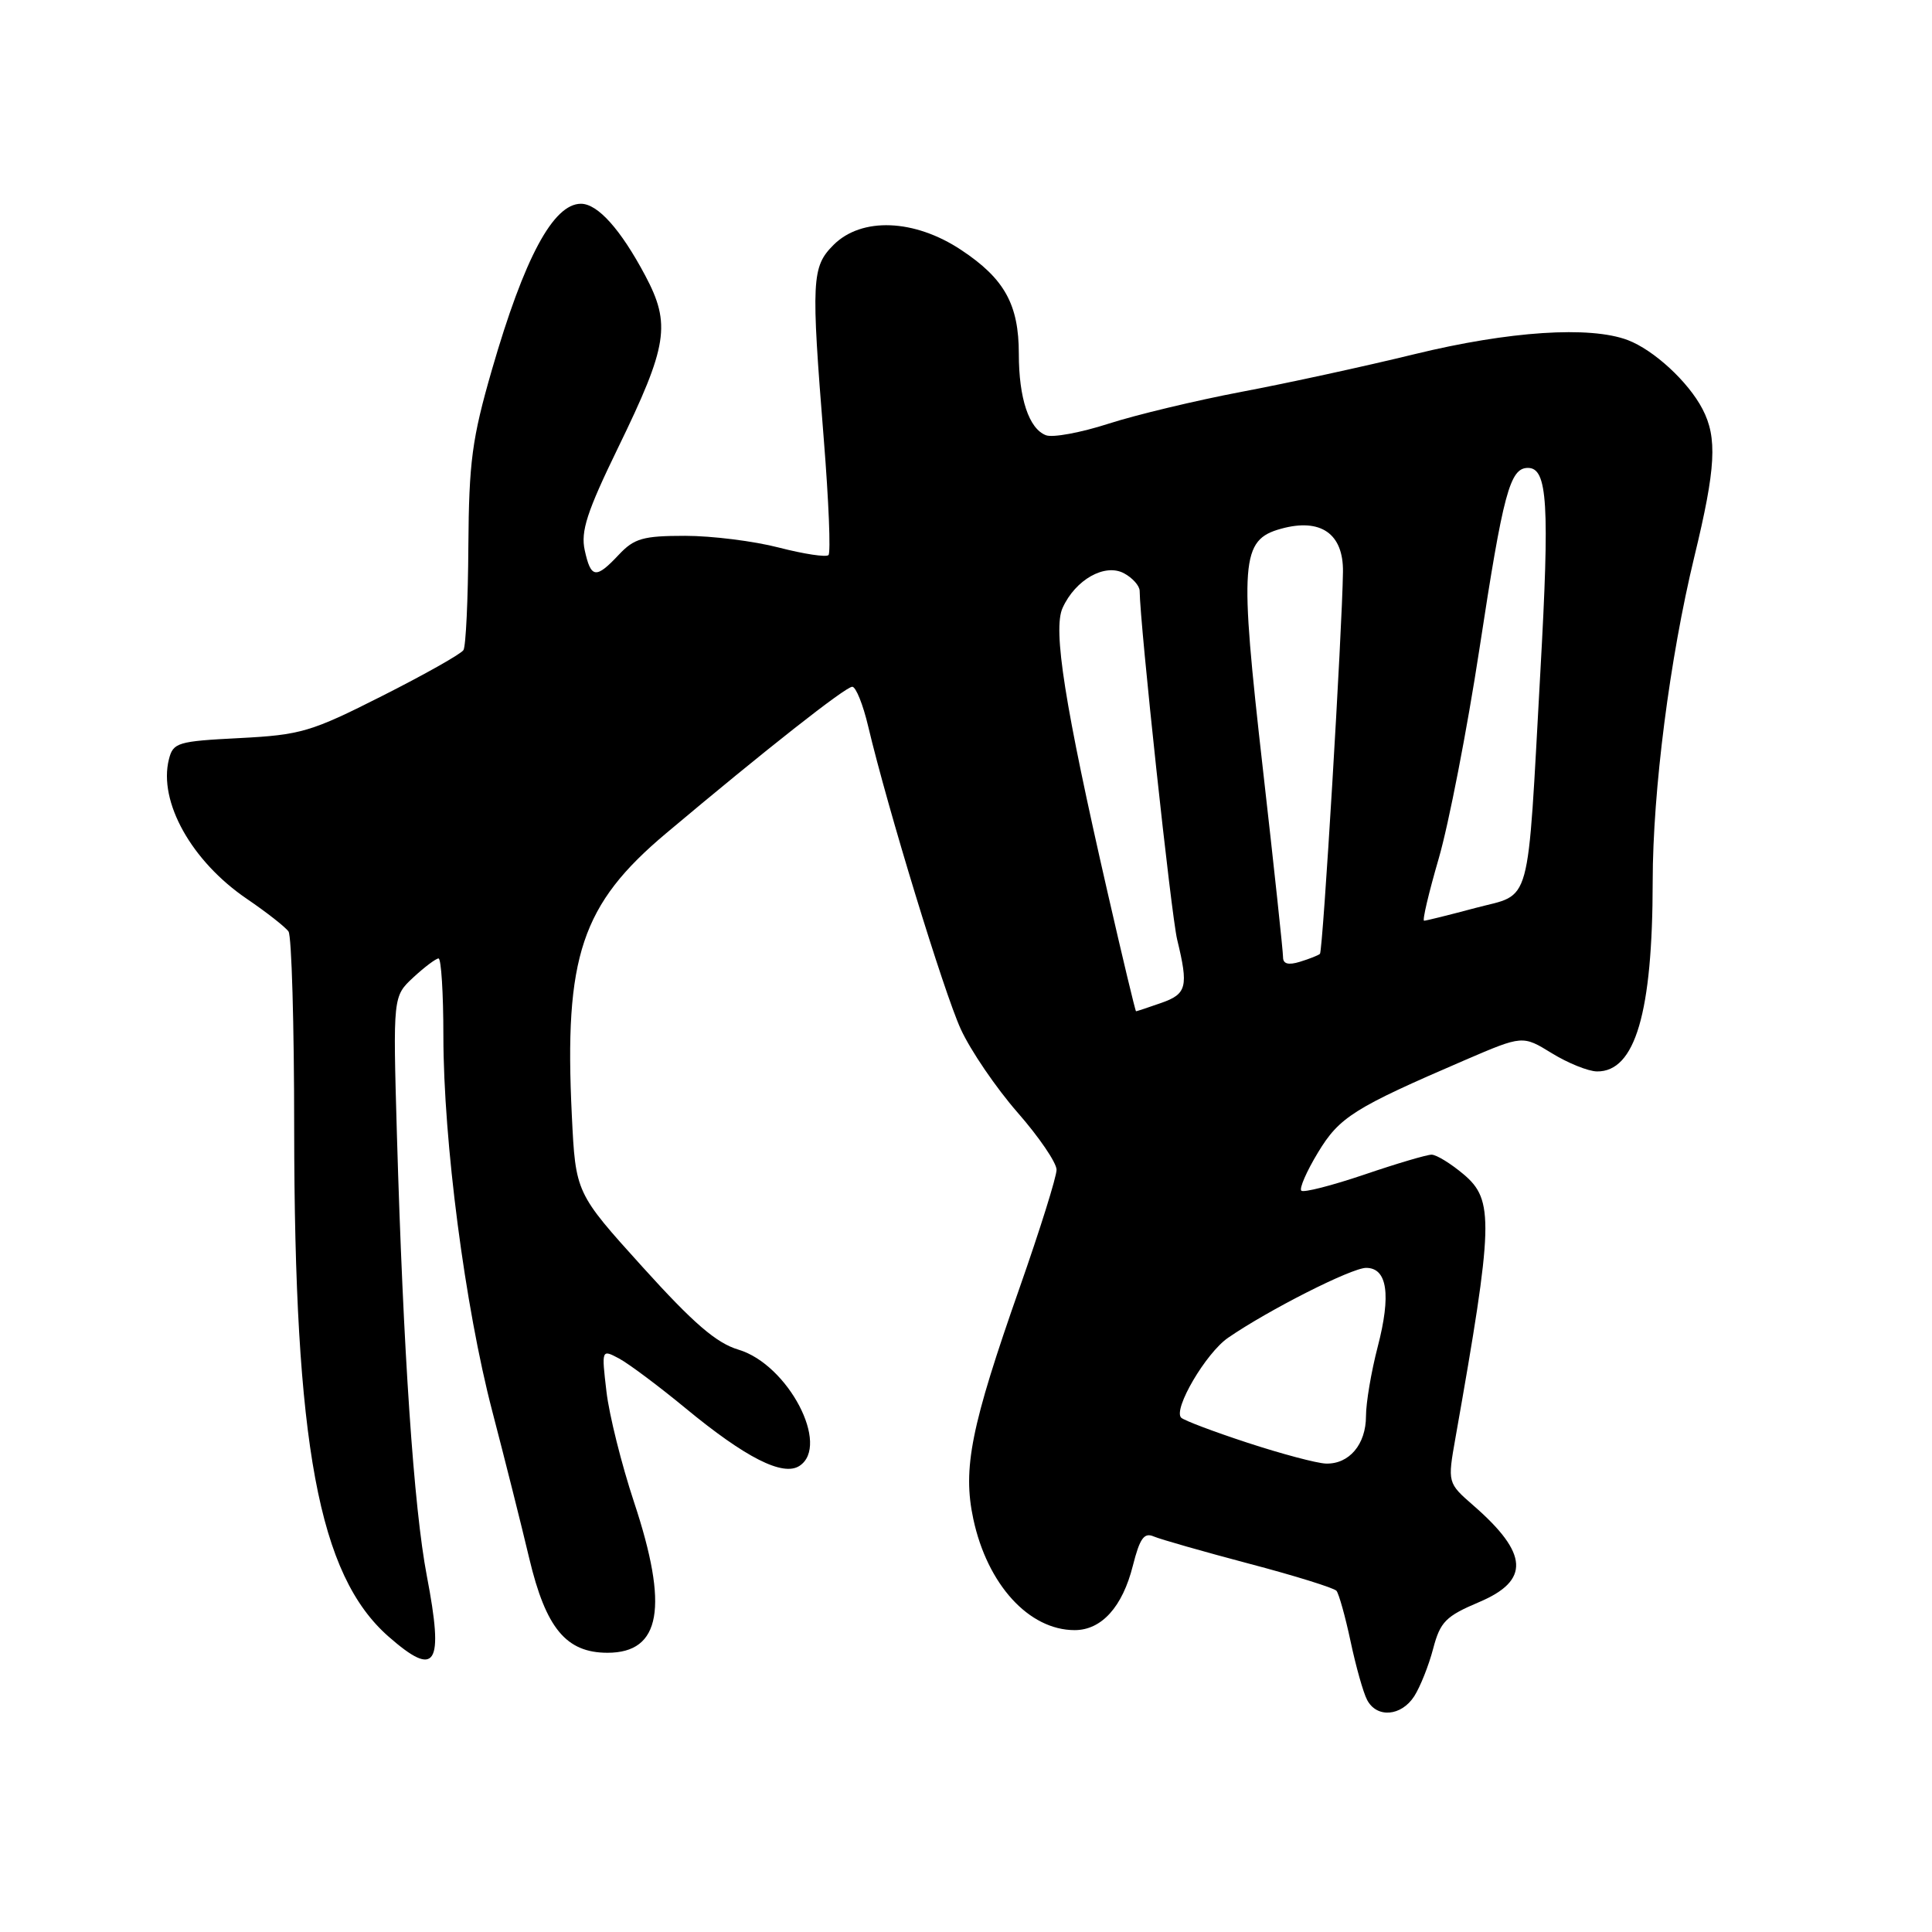 <?xml version="1.0" encoding="UTF-8" standalone="no"?>
<!DOCTYPE svg PUBLIC "-//W3C//DTD SVG 1.1//EN" "http://www.w3.org/Graphics/SVG/1.1/DTD/svg11.dtd" >
<svg xmlns="http://www.w3.org/2000/svg" xmlns:xlink="http://www.w3.org/1999/xlink" version="1.1" viewBox="0 0 256 256">
 <g >
 <path fill="currentColor"
d=" M 187.40 224.75 C 188.19 223.51 189.32 220.68 189.90 218.46 C 190.84 214.89 191.57 214.16 195.98 212.29 C 202.75 209.43 202.55 205.86 195.25 199.50 C 191.80 196.49 191.80 196.49 192.86 190.50 C 197.90 162.01 197.99 159.01 193.92 155.59 C 192.23 154.17 190.33 153.00 189.69 153.00 C 189.06 153.00 185.03 154.19 180.75 155.65 C 176.46 157.10 172.72 158.06 172.43 157.77 C 172.14 157.48 173.13 155.21 174.63 152.73 C 177.48 148.01 179.39 146.81 194.13 140.46 C 201.76 137.18 201.76 137.18 205.63 139.56 C 207.76 140.87 210.44 141.95 211.60 141.97 C 216.67 142.04 218.98 134.18 218.99 116.80 C 219.00 104.75 221.25 87.24 224.51 73.76 C 227.36 62.01 227.58 58.01 225.59 54.20 C 223.70 50.57 219.13 46.37 215.68 45.06 C 210.66 43.17 199.99 43.87 187.47 46.92 C 180.89 48.53 170.55 50.78 164.50 51.92 C 158.45 53.07 150.51 54.97 146.86 56.15 C 143.20 57.33 139.48 58.02 138.59 57.67 C 136.34 56.81 135.00 52.78 135.00 46.89 C 135.00 40.35 133.10 36.92 127.36 33.12 C 121.17 29.01 114.17 28.74 110.45 32.45 C 107.55 35.36 107.46 37.04 109.16 58.25 C 109.81 66.36 110.09 73.24 109.78 73.55 C 109.47 73.86 106.52 73.41 103.22 72.56 C 99.91 71.70 94.32 71.00 90.78 71.00 C 85.21 71.00 84.03 71.34 82.00 73.50 C 78.96 76.74 78.30 76.65 77.48 72.91 C 76.93 70.40 77.77 67.81 81.90 59.32 C 88.49 45.78 88.93 42.97 85.49 36.50 C 82.24 30.39 79.20 27.00 76.98 27.00 C 73.31 27.00 69.48 34.13 65.18 49.00 C 62.54 58.15 62.14 61.16 62.06 72.36 C 62.02 79.43 61.73 85.63 61.41 86.14 C 61.10 86.65 56.27 89.37 50.67 92.20 C 41.22 96.98 39.88 97.38 31.74 97.80 C 23.52 98.22 22.94 98.39 22.38 100.62 C 20.97 106.23 25.39 114.13 32.72 119.11 C 35.35 120.90 37.83 122.85 38.23 123.43 C 38.64 124.02 38.98 135.76 38.98 149.53 C 39.01 191.46 42.21 208.71 51.48 216.85 C 57.79 222.39 58.84 220.73 56.56 208.83 C 54.83 199.81 53.43 179.09 52.59 150.26 C 52.07 132.02 52.07 132.02 54.77 129.51 C 56.26 128.13 57.77 127.00 58.11 127.00 C 58.46 127.00 58.75 131.61 58.75 137.25 C 58.76 151.25 61.61 173.14 65.23 187.00 C 66.88 193.32 69.09 202.10 70.13 206.50 C 72.33 215.75 75.02 219.00 80.50 219.00 C 87.58 219.00 88.64 212.97 84.01 199.03 C 82.37 194.08 80.72 187.50 80.36 184.40 C 79.70 178.77 79.70 178.77 82.05 180.02 C 83.34 180.72 87.29 183.67 90.83 186.59 C 98.79 193.16 103.74 195.67 105.93 194.24 C 110.06 191.55 104.43 180.81 97.86 178.84 C 94.91 177.96 91.89 175.35 85.13 167.87 C 76.27 158.07 76.27 158.07 75.77 147.78 C 74.74 126.74 77.05 119.84 88.26 110.42 C 101.39 99.38 112.04 91.00 112.93 91.00 C 113.41 91.00 114.36 93.36 115.04 96.25 C 117.62 107.14 125.05 131.43 127.31 136.37 C 128.60 139.19 131.99 144.16 134.83 147.41 C 137.67 150.65 140.00 154.07 140.00 155.00 C 140.00 155.93 137.80 162.95 135.12 170.59 C 128.65 189.01 127.53 194.58 128.97 201.28 C 130.83 209.96 136.34 216.00 142.40 216.00 C 145.96 216.00 148.74 212.92 150.11 207.46 C 151.03 203.83 151.60 203.03 152.88 203.59 C 153.77 203.97 159.45 205.59 165.49 207.19 C 171.54 208.78 176.76 210.41 177.09 210.79 C 177.41 211.18 178.26 214.20 178.96 217.50 C 179.66 220.80 180.64 224.29 181.15 225.25 C 182.43 227.69 185.68 227.43 187.40 224.75 Z  M 165.33 191.18 C 160.84 189.71 156.87 188.21 156.51 187.85 C 155.41 186.74 159.79 179.28 162.73 177.26 C 168.07 173.58 179.09 168.00 181.02 168.00 C 183.83 168.00 184.35 171.56 182.55 178.47 C 181.70 181.74 181.00 185.87 181.00 187.64 C 181.00 191.39 178.77 194.03 175.68 193.93 C 174.48 193.89 169.82 192.65 165.33 191.18 Z  M 146.76 118.25 C 141.07 93.39 139.49 83.41 140.80 80.55 C 142.50 76.80 146.40 74.61 148.93 75.96 C 150.07 76.57 151.00 77.62 151.01 78.29 C 151.05 82.74 155.19 121.26 155.98 124.50 C 157.50 130.76 157.26 131.71 153.85 132.90 C 152.12 133.51 150.62 134.00 150.53 134.00 C 150.44 134.00 148.74 126.91 146.76 118.25 Z  M 170.01 126.82 C 170.01 126.09 168.82 114.93 167.35 102.00 C 164.20 74.27 164.40 71.53 169.75 70.06 C 175.00 68.61 178.02 70.71 177.95 75.77 C 177.85 83.47 175.29 126.05 174.90 126.39 C 174.68 126.59 173.49 127.06 172.25 127.44 C 170.70 127.92 170.00 127.72 170.01 126.82 Z  M 190.64 113.75 C 191.96 109.21 194.39 96.72 196.03 86.00 C 199.19 65.28 200.07 62.00 202.46 62.00 C 205.06 62.00 205.35 66.76 204.11 88.94 C 202.33 120.94 203.05 118.30 195.50 120.31 C 192.02 121.24 188.96 122.00 188.70 122.00 C 188.44 122.00 189.32 118.29 190.64 113.75 Z "/>
</g>
</svg>